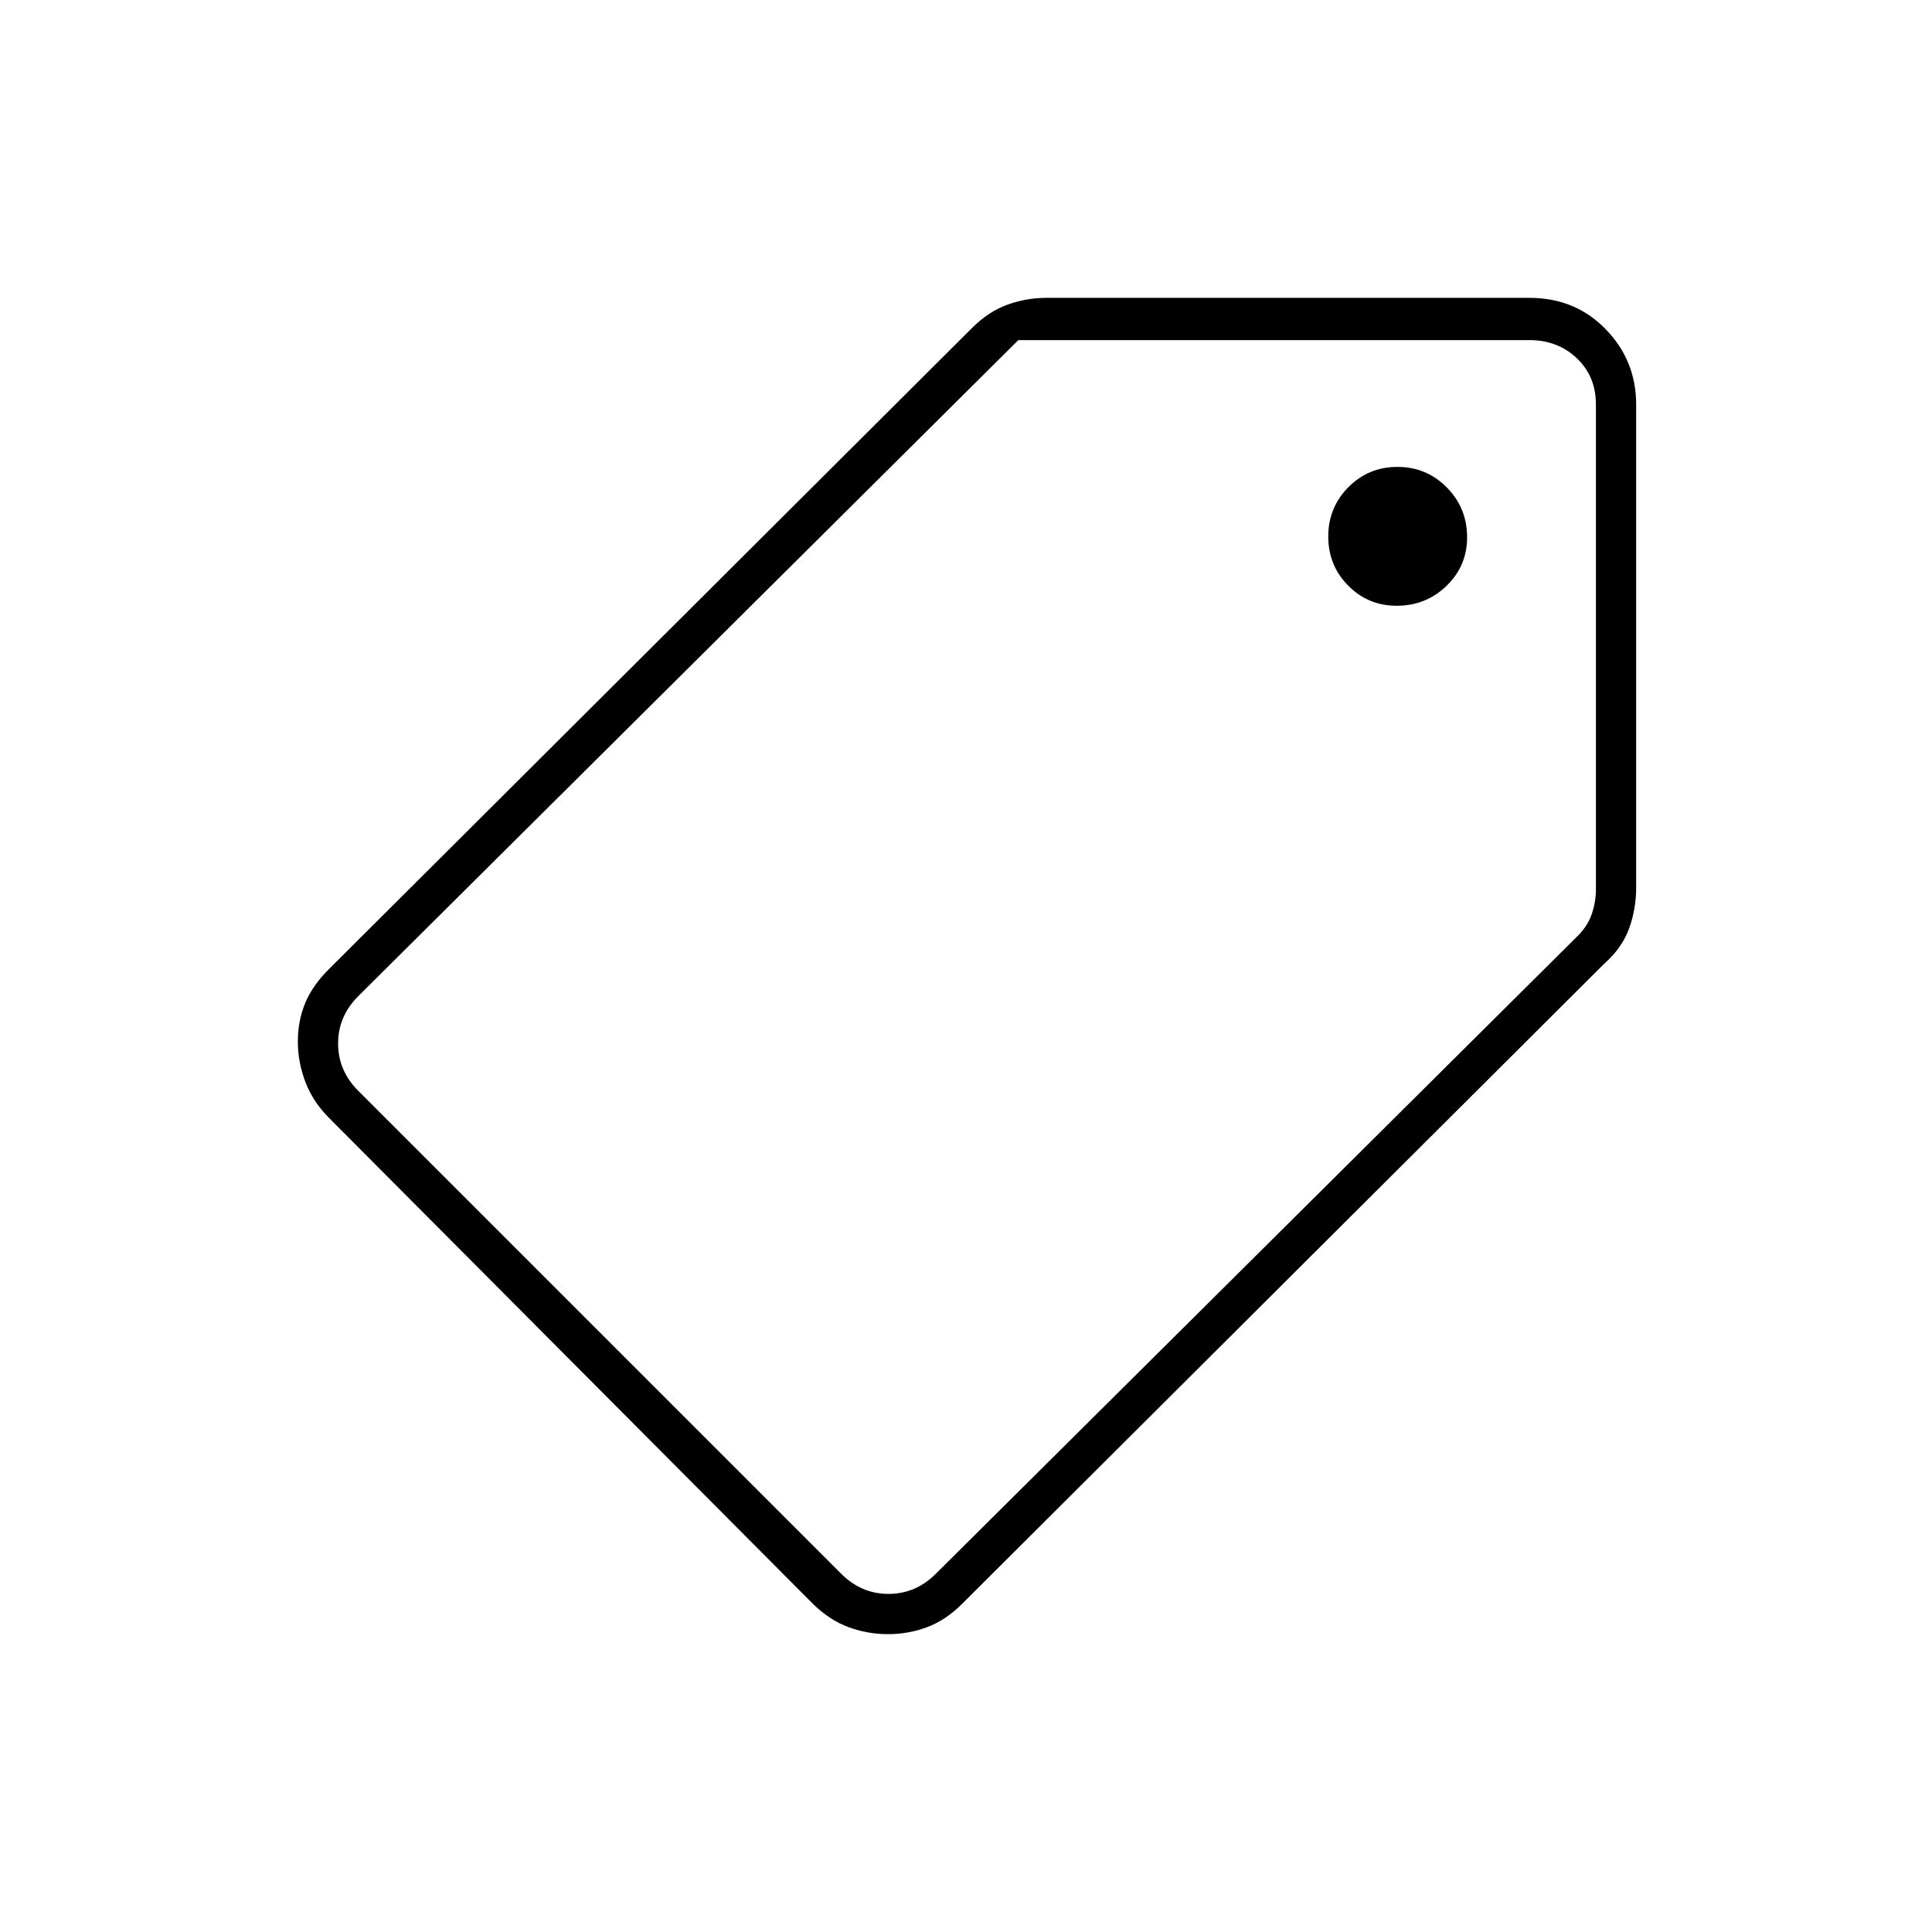 <svg xmlns="http://www.w3.org/2000/svg" height="20" viewBox="0 -960 960 960" width="20"><path d="M441.25-148q-10.25 0-19.68-3.5T404-163L164-404q-8.35-8.22-12.17-18.16-3.83-9.94-3.83-20.22 0-10.62 3.8-19.55 3.81-8.93 12.2-17.07l319.27-318.3q8.03-7.95 17.39-11.33Q510.02-812 520-812h240q22.7 0 37.85 15.57Q813-780.86 813-759v240q0 10.67-3.5 20.33-3.5 9.67-12.2 17.37L478-163q-8 8-17.25 11.5t-19.5 3.5ZM418-178q10 10 23.5 10t23.5-10l319-317q5-5 7-11t2-12v-241q0-14-9.5-23t-23.5-9H506L178-465q-10 10-10 23.5t10 23.5l240 240Zm276-481q14.58 0 24.79-9.92Q729-678.83 729-693q0-14.58-10.09-24.79Q708.82-728 694.41-728T670-717.91q-10 10.09-10 24.5t9.92 24.41q9.91 10 24.08 10ZM479-478Z"/></svg>